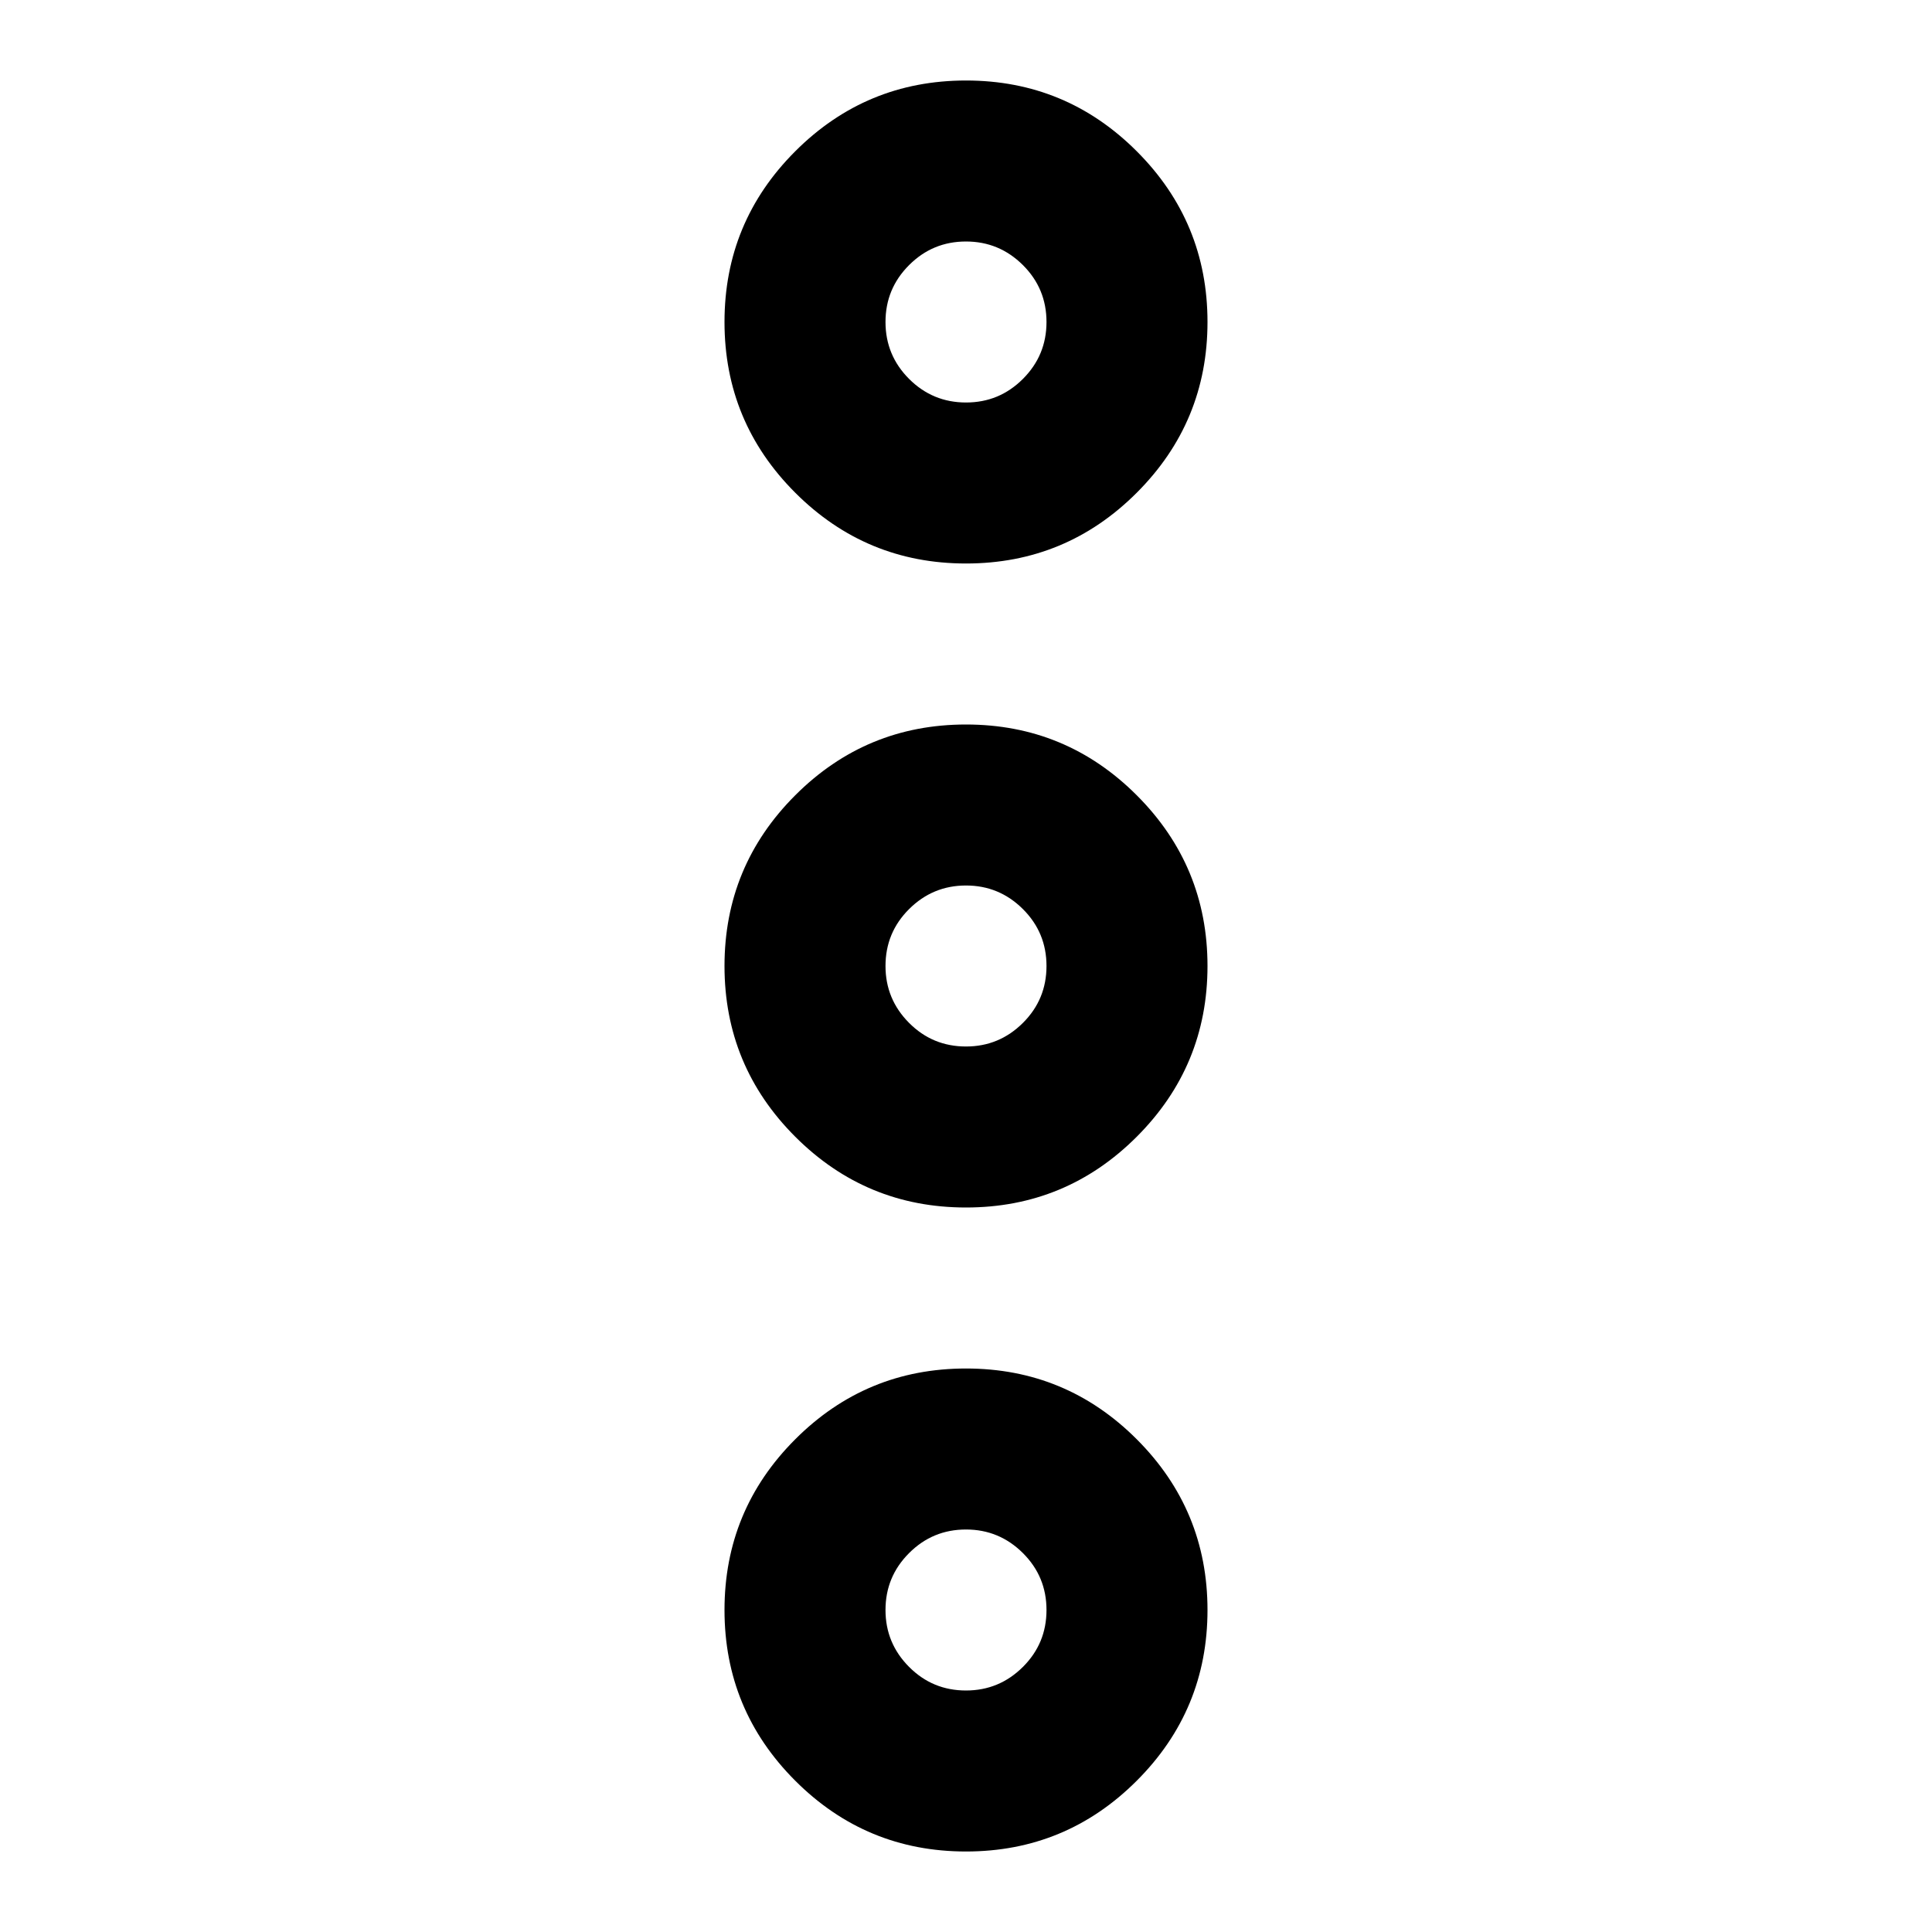<!-- Generated by IcoMoon.io -->
<svg version="1.1" xmlns="http://www.w3.org/2000/svg" width="24" height="24" viewBox="0 0 24 24">
<title>ellipsis-vertical</title>
<path d="M9 4c0-0.828 0.293-1.535 0.879-2.121s1.293-0.879 2.121-0.879 1.535 0.293 2.121 0.879 0.879 1.293 0.879 2.121-0.293 1.535-0.879 2.121-1.293 0.879-2.121 0.879-1.535-0.293-2.121-0.879-0.879-1.293-0.879-2.121zM9 20c0-0.828 0.293-1.535 0.879-2.121s1.293-0.879 2.121-0.879 1.535 0.293 2.121 0.879 0.879 1.293 0.879 2.121-0.293 1.535-0.879 2.121-1.293 0.879-2.121 0.879-1.535-0.293-2.121-0.879-0.879-1.293-0.879-2.121zM11 20c0 0.276 0.098 0.511 0.293 0.707s0.431 0.293 0.707 0.293c0.276 0 0.511-0.098 0.707-0.293s0.293-0.431 0.293-0.707-0.097-0.512-0.293-0.707-0.431-0.293-0.707-0.293c-0.276 0-0.511 0.097-0.707 0.293s-0.293 0.431-0.293 0.707zM9 12c0-0.828 0.293-1.535 0.879-2.121s1.293-0.879 2.121-0.879 1.535 0.293 2.121 0.879 0.879 1.293 0.879 2.121-0.293 1.535-0.879 2.121-1.293 0.879-2.121 0.879-1.535-0.293-2.121-0.879-0.879-1.293-0.879-2.121zM11 12c0 0.276 0.098 0.511 0.293 0.707s0.431 0.293 0.707 0.293c0.276 0 0.511-0.098 0.707-0.293s0.293-0.431 0.293-0.707-0.097-0.512-0.293-0.707-0.431-0.293-0.707-0.293c-0.276 0-0.511 0.098-0.707 0.293s-0.293 0.431-0.293 0.707zM11 4c0 0.276 0.098 0.512 0.293 0.707s0.431 0.293 0.707 0.293c0.276 0 0.511-0.097 0.707-0.293s0.293-0.431 0.293-0.707-0.097-0.512-0.293-0.707-0.431-0.293-0.707-0.293c-0.276 0-0.511 0.097-0.707 0.293s-0.293 0.431-0.293 0.707z"></path>
</svg>

